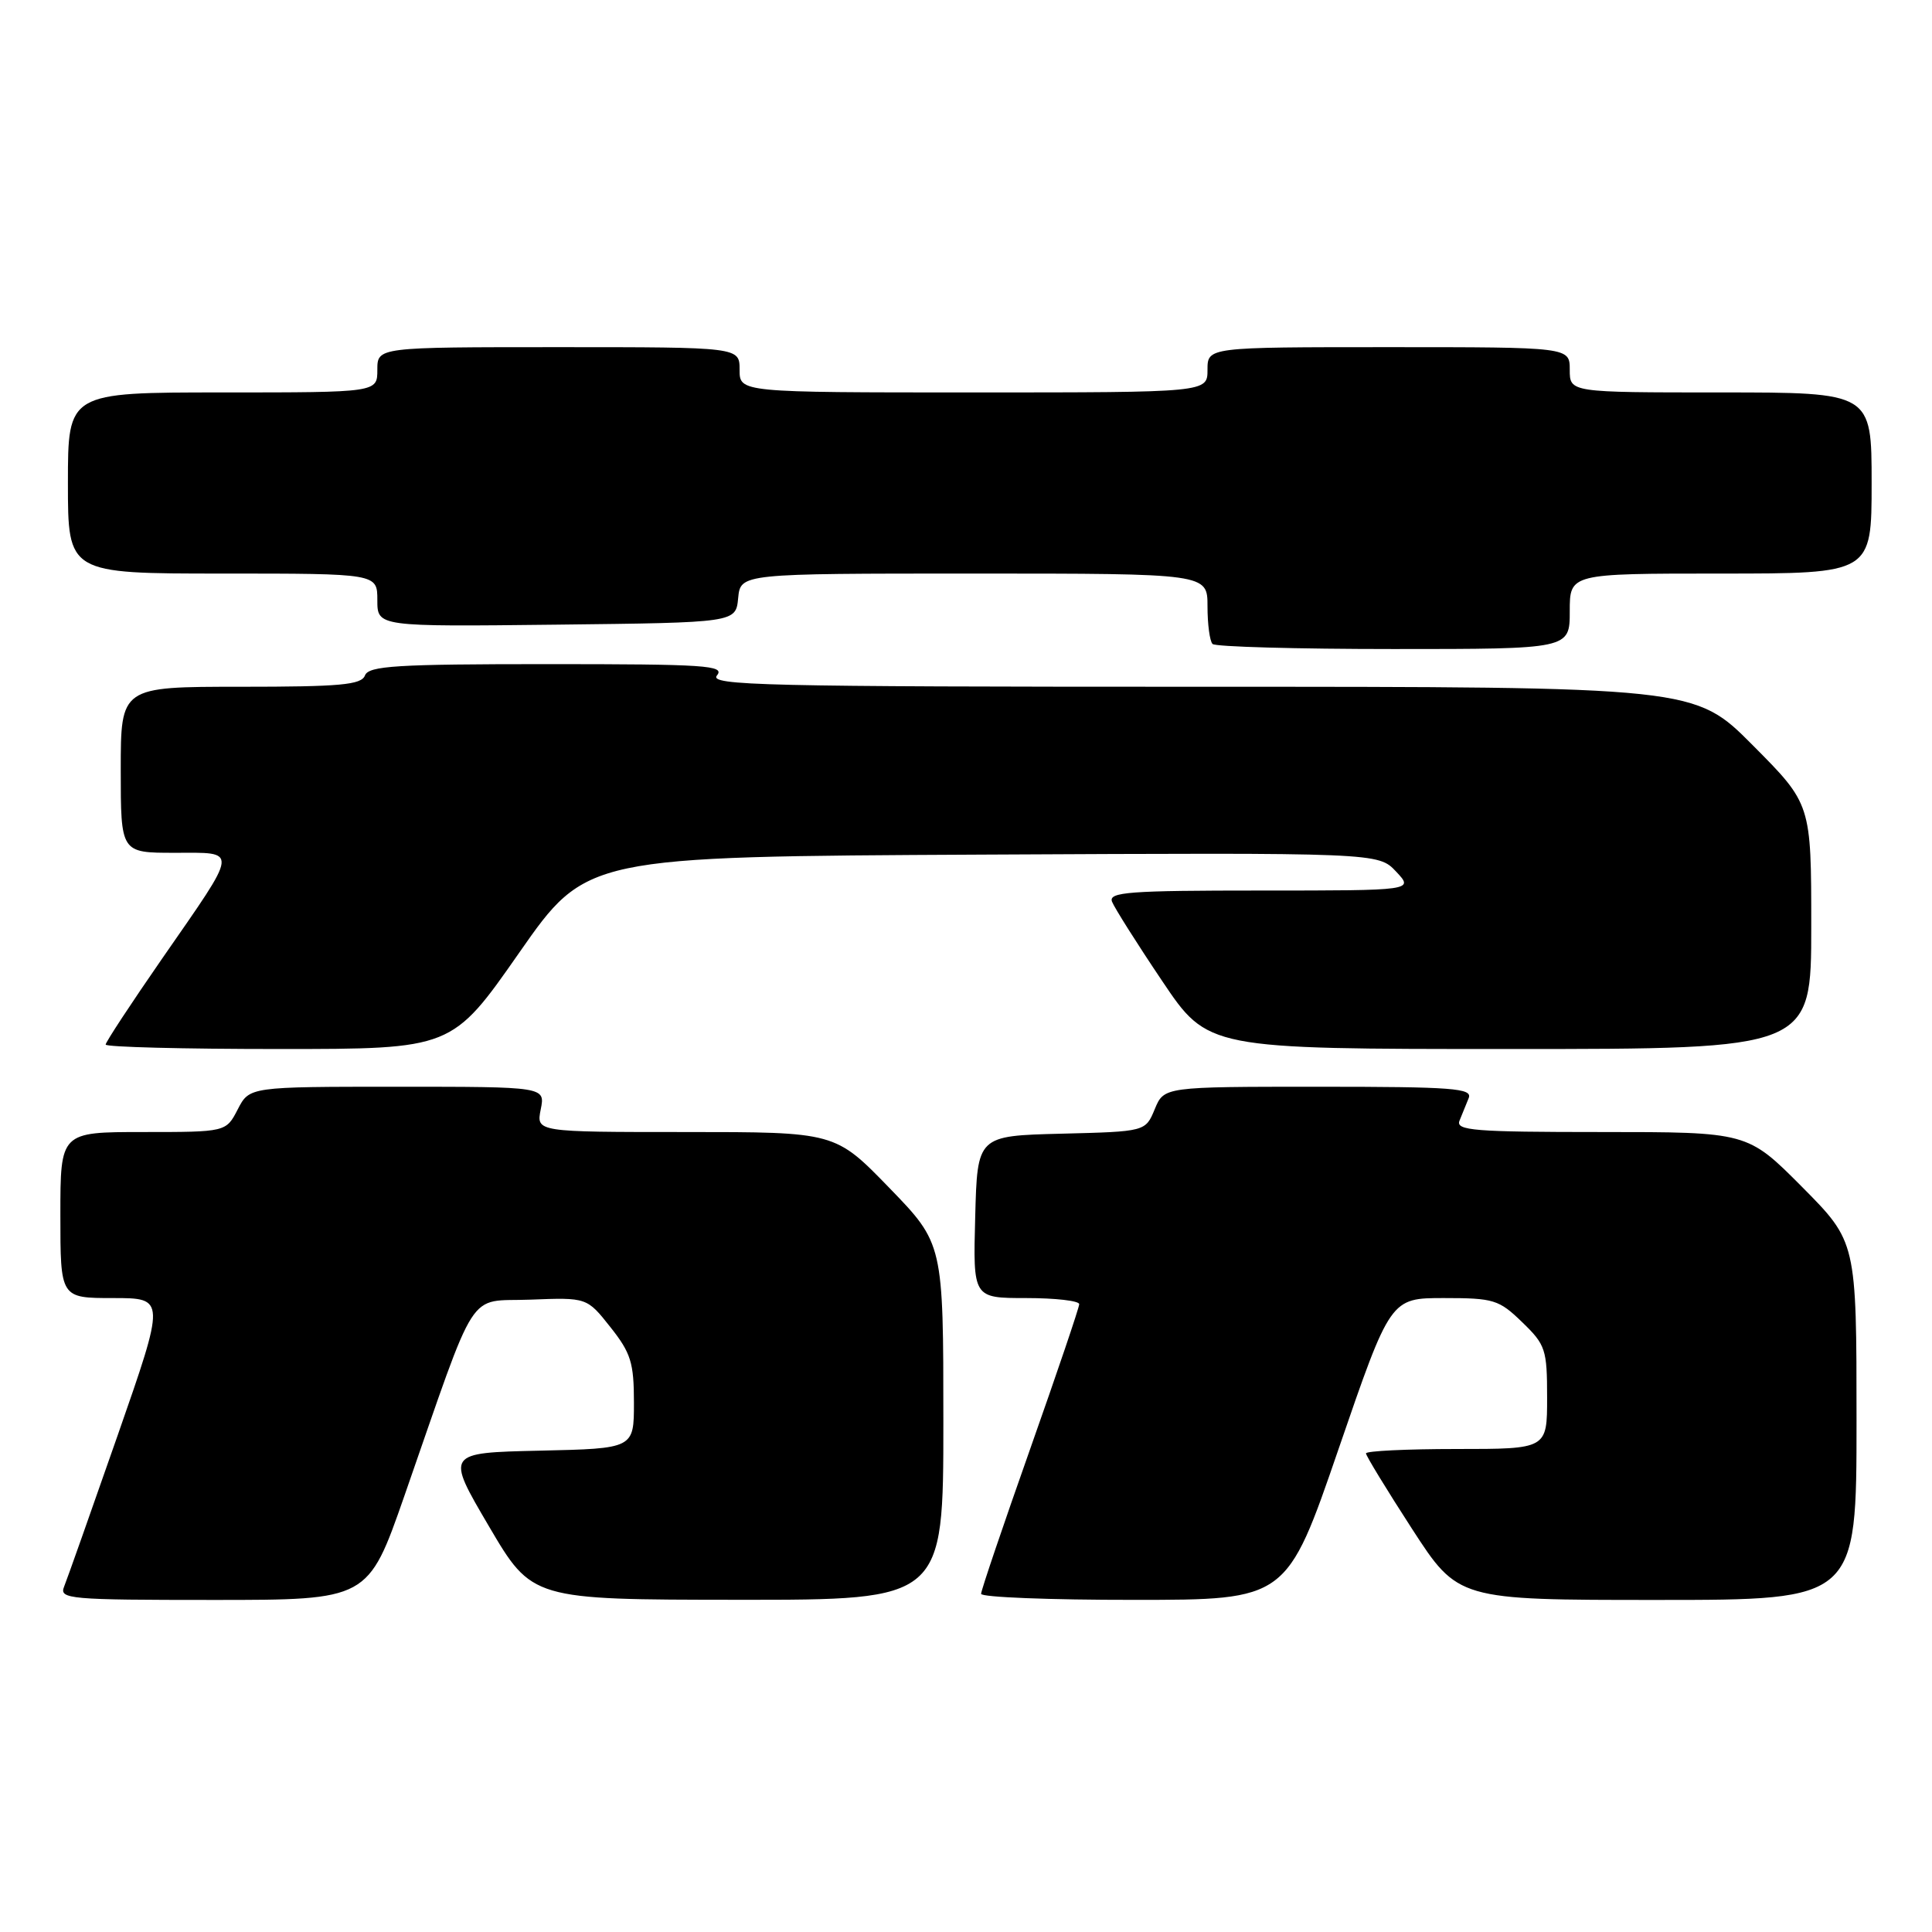 <?xml version="1.0" encoding="UTF-8" standalone="no"?>
<!DOCTYPE svg PUBLIC "-//W3C//DTD SVG 1.1//EN" "http://www.w3.org/Graphics/SVG/1.1/DTD/svg11.dtd" >
<svg xmlns="http://www.w3.org/2000/svg" xmlns:xlink="http://www.w3.org/1999/xlink" version="1.1" viewBox="0 0 256 256">
 <g >
 <path fill="currentColor"
d=" M 53.57 198.25 C 63.47 169.84 61.74 172.54 70.28 172.21 C 77.77 171.92 77.77 171.92 80.88 175.85 C 83.60 179.28 84.00 180.57 84.00 185.86 C 84.00 191.94 84.00 191.94 71.53 192.22 C 59.06 192.50 59.06 192.50 64.78 202.23 C 70.50 211.96 70.50 211.96 97.75 211.98 C 125.00 212.00 125.00 212.00 125.00 188.39 C 125.00 164.79 125.00 164.79 117.83 157.39 C 110.66 150.00 110.66 150.00 90.86 150.00 C 71.05 150.00 71.05 150.00 71.65 147.00 C 72.25 144.00 72.25 144.00 52.65 144.00 C 33.05 144.00 33.05 144.00 31.50 147.00 C 29.95 150.00 29.95 150.00 18.97 150.00 C 8.00 150.00 8.00 150.00 8.00 161.00 C 8.00 172.00 8.00 172.00 14.97 172.00 C 21.94 172.00 21.94 172.00 15.57 190.25 C 12.06 200.29 8.88 209.29 8.49 210.25 C 7.83 211.88 9.16 212.00 28.28 212.00 C 48.77 212.00 48.77 212.00 53.57 198.25 Z  M 177.37 191.99 C 184.24 172.00 184.24 172.00 191.32 172.00 C 197.93 172.00 198.62 172.21 201.70 175.20 C 204.80 178.19 205.00 178.81 205.00 185.20 C 205.00 192.00 205.00 192.00 193.00 192.00 C 186.40 192.00 181.00 192.26 181.00 192.58 C 181.00 192.90 183.75 197.40 187.10 202.58 C 193.21 212.00 193.21 212.00 219.60 212.00 C 246.00 212.00 246.00 212.00 246.00 188.27 C 246.00 164.55 246.00 164.55 238.78 157.27 C 231.55 150.00 231.55 150.00 212.17 150.00 C 195.34 150.00 192.87 149.80 193.39 148.50 C 193.73 147.68 194.27 146.32 194.61 145.50 C 195.13 144.20 192.54 144.00 174.73 144.00 C 154.24 144.00 154.24 144.00 153.01 146.97 C 151.78 149.94 151.78 149.94 140.64 150.22 C 129.50 150.50 129.50 150.50 129.22 161.25 C 128.93 172.00 128.93 172.00 135.97 172.00 C 139.83 172.00 143.00 172.36 143.00 172.81 C 143.00 173.26 140.07 181.89 136.50 192.00 C 132.93 202.11 130.00 210.74 130.00 211.19 C 130.00 211.64 139.11 212.00 150.25 211.99 C 170.50 211.99 170.50 211.99 177.37 191.99 Z  M 68.79 126.25 C 77.69 113.50 77.69 113.50 130.16 113.24 C 182.63 112.98 182.63 112.98 184.99 115.49 C 187.35 118.00 187.35 118.00 167.07 118.00 C 149.57 118.00 146.86 118.20 147.35 119.48 C 147.67 120.29 150.65 125.02 153.99 129.98 C 160.05 139.00 160.05 139.00 200.03 139.00 C 240.00 139.00 240.00 139.00 240.00 122.77 C 240.00 106.54 240.00 106.54 232.27 98.77 C 224.55 91.00 224.55 91.00 159.15 91.00 C 101.13 91.00 93.90 90.83 95.00 89.50 C 96.10 88.17 93.50 88.00 72.59 88.00 C 52.49 88.00 48.85 88.23 48.36 89.50 C 47.88 90.75 45.10 91.00 31.89 91.00 C 16.00 91.00 16.00 91.00 16.00 102.00 C 16.00 113.00 16.00 113.00 23.11 113.00 C 31.66 113.00 31.75 112.21 21.49 127.01 C 17.37 132.96 14.00 138.09 14.00 138.41 C 14.00 138.74 24.32 139.00 36.94 139.00 C 59.89 139.00 59.89 139.00 68.79 126.25 Z  M 208.00 81.00 C 208.00 76.00 208.00 76.00 228.00 76.00 C 248.00 76.00 248.00 76.00 248.00 64.00 C 248.00 52.00 248.00 52.00 228.00 52.00 C 208.00 52.00 208.00 52.00 208.00 49.00 C 208.00 46.00 208.00 46.00 184.00 46.00 C 160.00 46.00 160.00 46.00 160.00 49.00 C 160.00 52.00 160.00 52.00 129.00 52.00 C 98.00 52.00 98.00 52.00 98.00 49.00 C 98.00 46.00 98.00 46.00 74.00 46.00 C 50.00 46.00 50.00 46.00 50.00 49.00 C 50.00 52.00 50.00 52.00 29.50 52.00 C 9.00 52.00 9.00 52.00 9.00 64.00 C 9.00 76.00 9.00 76.00 29.50 76.00 C 50.00 76.00 50.00 76.00 50.00 79.52 C 50.00 83.04 50.00 83.04 73.75 82.77 C 97.50 82.50 97.50 82.50 97.81 79.25 C 98.13 76.00 98.13 76.00 129.06 76.00 C 160.00 76.00 160.00 76.00 160.00 80.33 C 160.00 82.72 160.30 84.97 160.67 85.33 C 161.03 85.70 171.83 86.00 184.67 86.00 C 208.00 86.00 208.00 86.00 208.00 81.00 Z "/>
</g>
</svg>